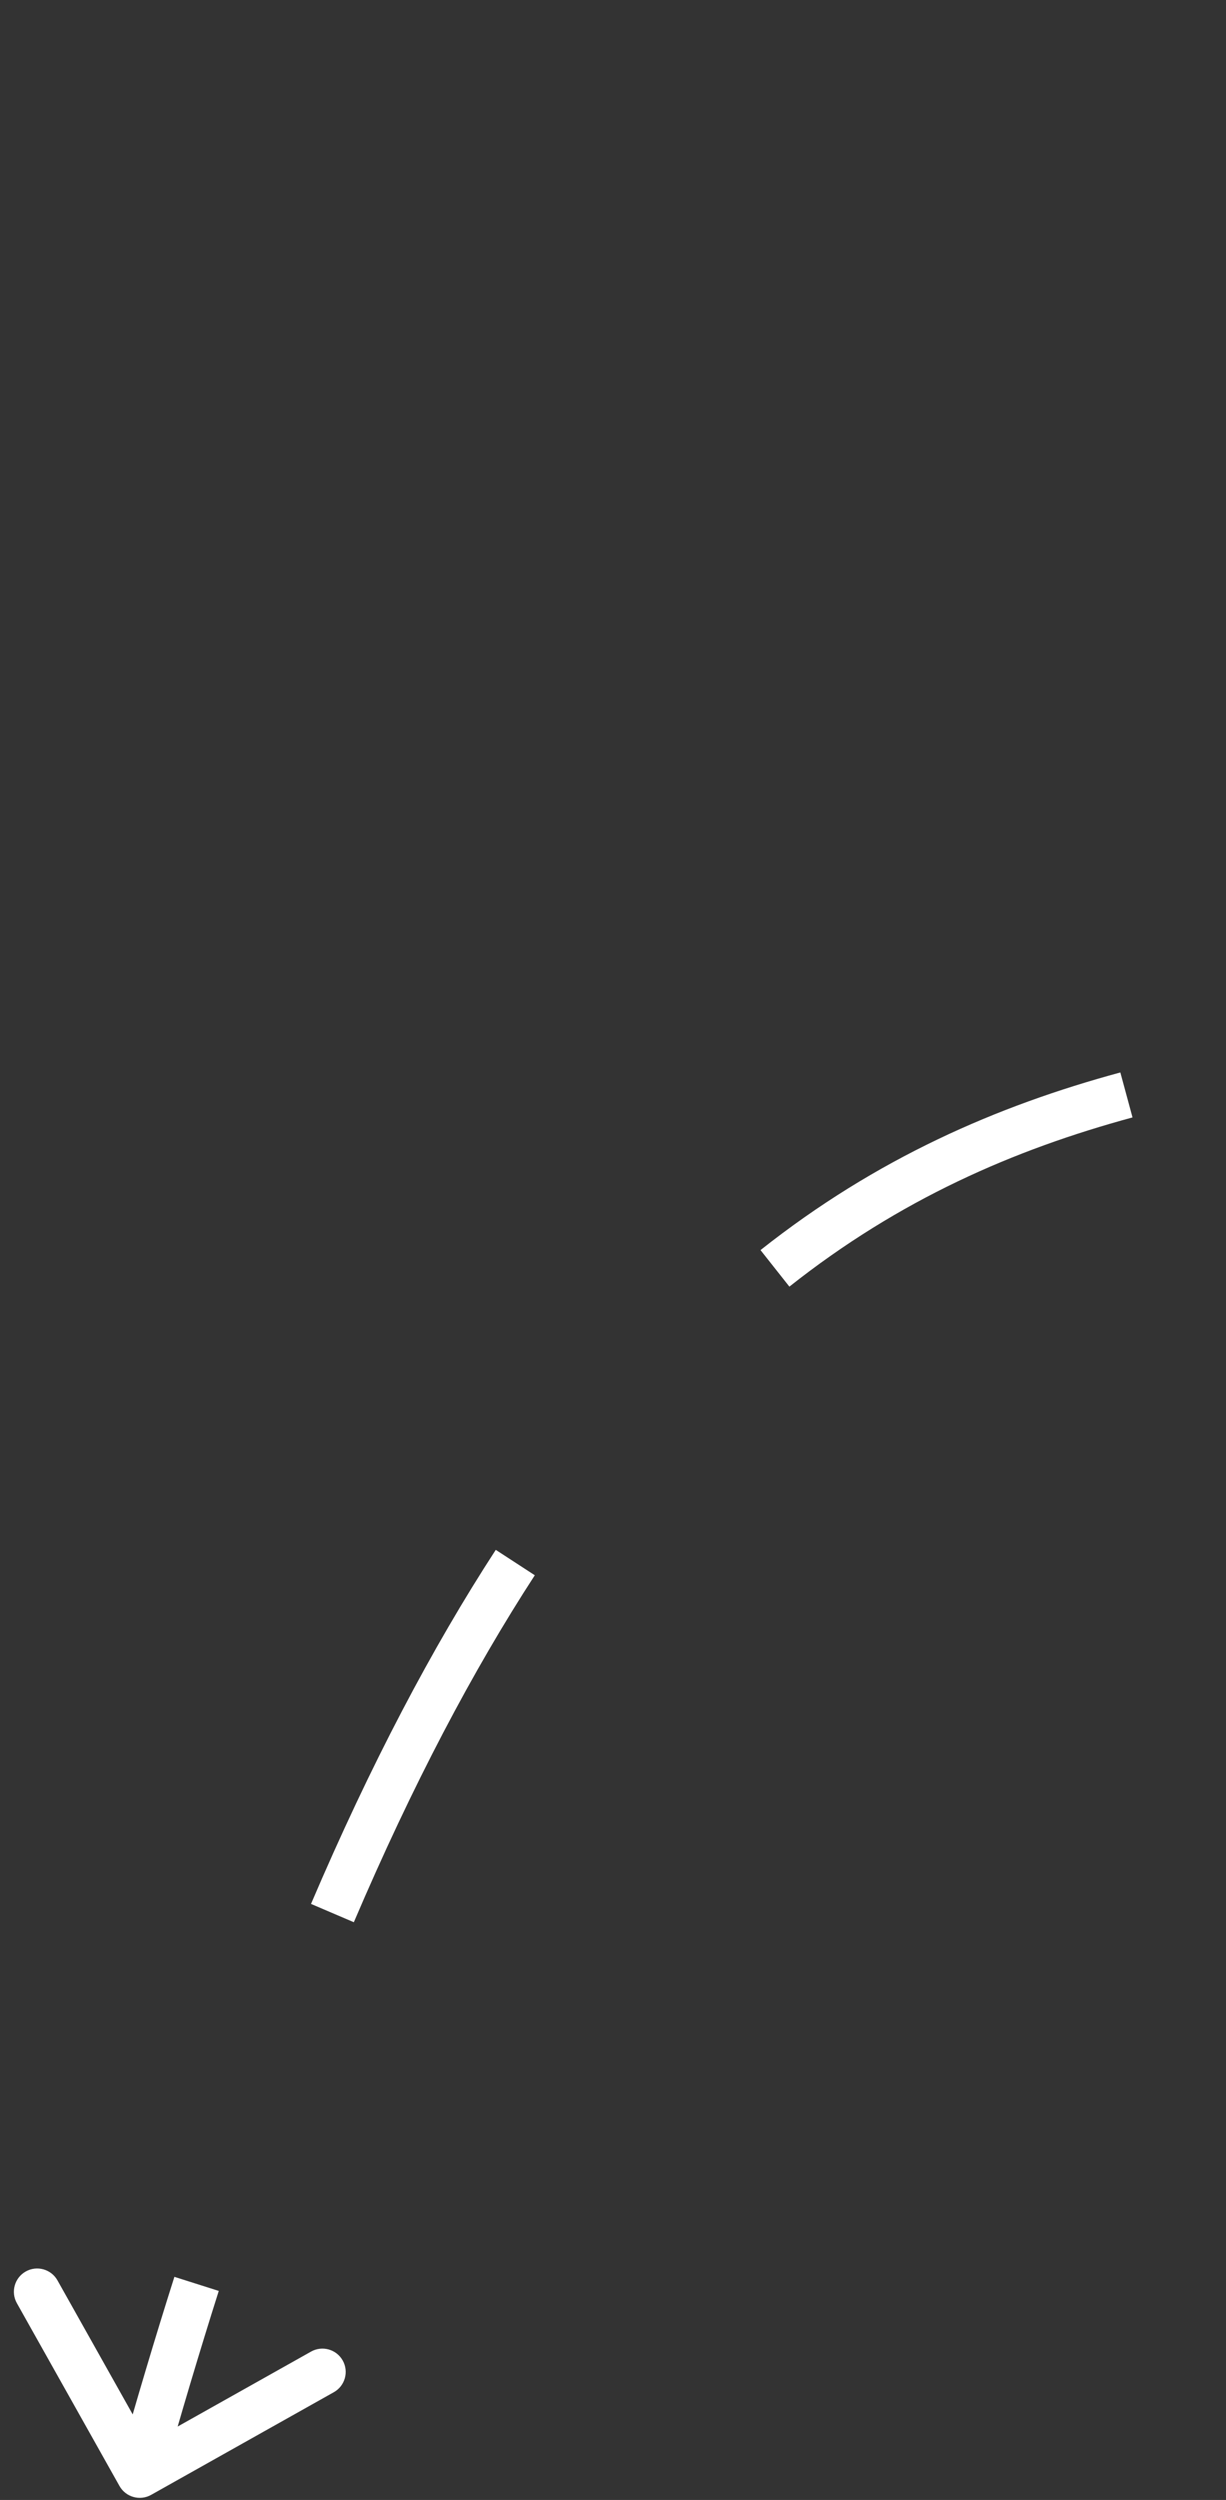 <svg width="79" height="161" viewBox="0 0 79 161" fill="none" xmlns="http://www.w3.org/2000/svg">
<rect x="0" y="0" width="79" height="161" fill="#333333" stroke="none"/>
<path d="M7.698 160.098C8.103 160.82 9.018 161.077 9.74 160.671L21.511 154.06C22.233 153.655 22.49 152.74 22.084 152.018C21.678 151.296 20.764 151.039 20.042 151.445L9.579 157.321L3.703 146.858C3.297 146.136 2.383 145.879 1.66 146.285C0.938 146.69 0.681 147.605 1.087 148.327L7.698 160.098ZM10.45 159.769C11.652 155.486 12.868 151.412 14.097 147.538L11.238 146.63C9.998 150.539 8.772 154.645 7.561 158.958L10.45 159.769ZM22.8 123.793C26.588 114.925 30.48 107.57 34.461 101.448L31.946 99.812C27.854 106.104 23.884 113.617 20.041 122.614L22.8 123.793ZM50.866 82.86C57.963 77.243 65.331 74.036 72.976 71.963L72.191 69.067C64.24 71.223 56.483 74.589 49.005 80.507L50.866 82.86ZM97.846 67.735C105.985 66.657 114.416 65.383 123.022 62.642L122.111 59.783C113.776 62.438 105.57 63.686 97.452 64.76L97.846 67.735ZM146.086 51.147C152.325 46.712 158.604 41.012 164.912 33.617L162.629 31.67C156.467 38.894 150.368 44.422 144.348 48.702L146.086 51.147ZM179.93 12.68C182.058 9.213 184.189 5.518 186.322 1.577L183.684 0.149C181.575 4.045 179.472 7.693 177.374 11.111L179.93 12.68Z" fill="white"/>
</svg>
